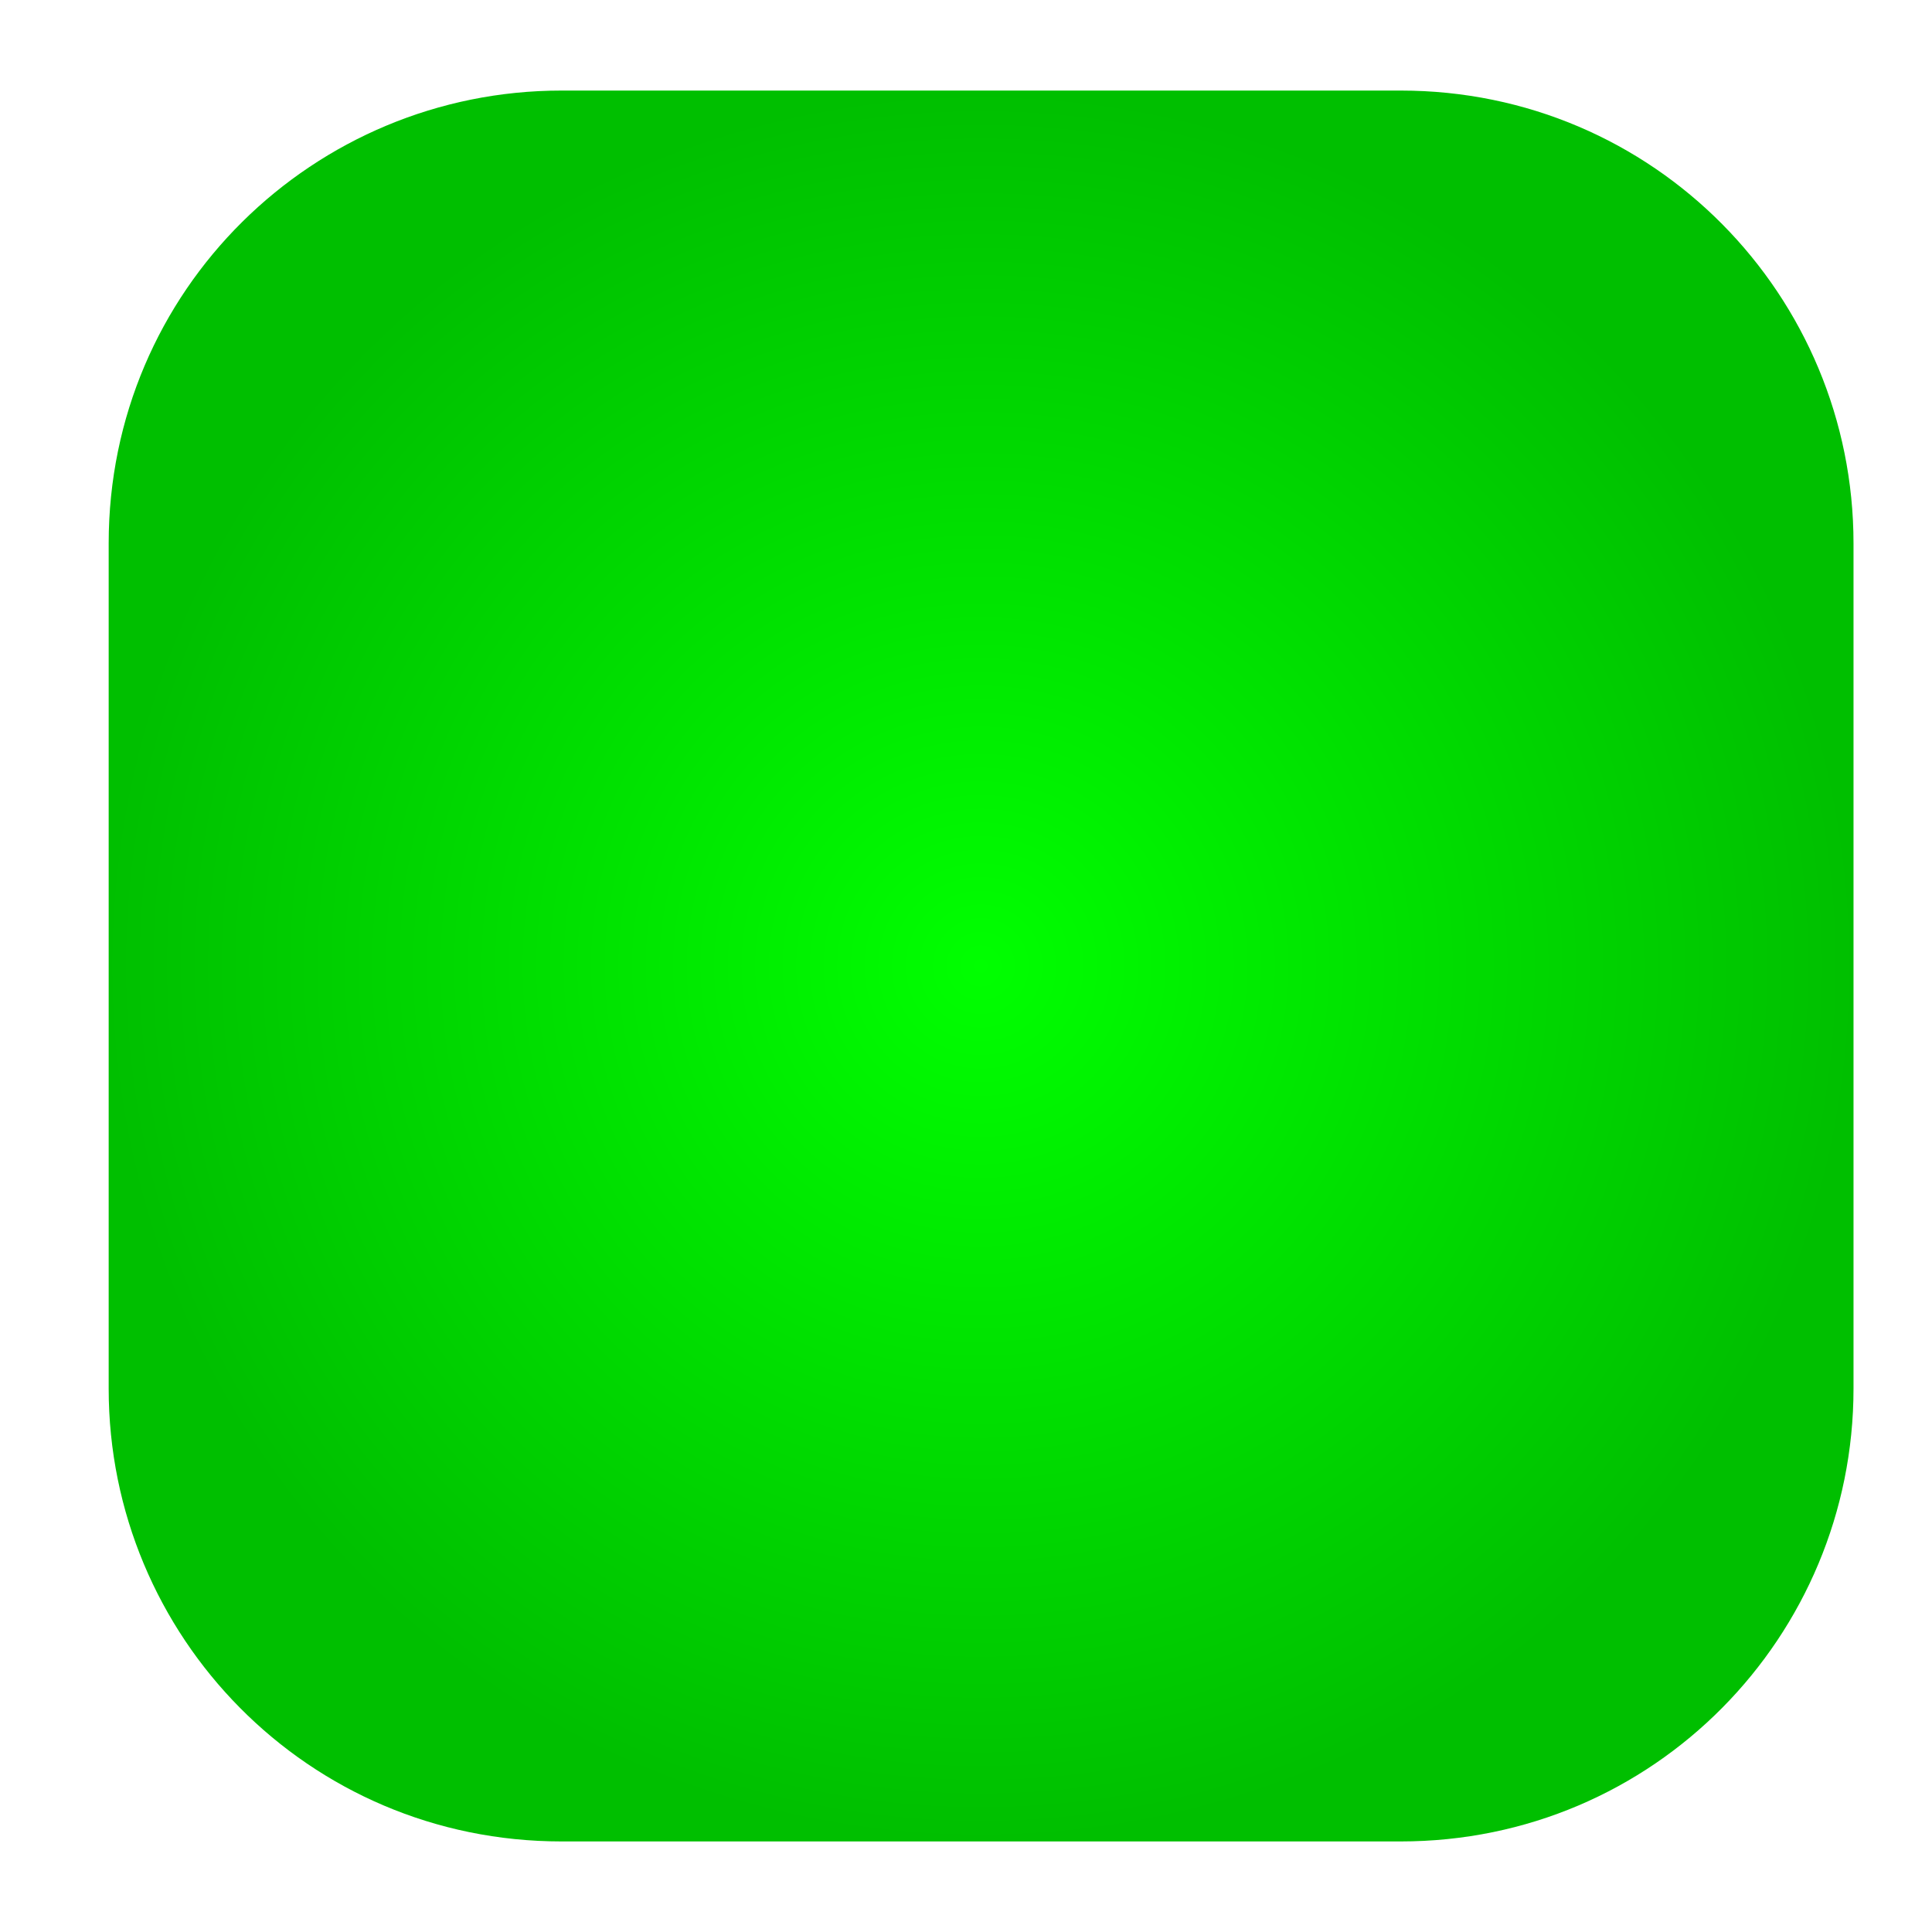 <?xml version="1.0" encoding="utf-8"?>
<!-- Generator: Adobe Illustrator 21.0.0, SVG Export Plug-In . SVG Version: 6.00 Build 0)  -->
<svg version="1.1" id="Layer_1" xmlns="http://www.w3.org/2000/svg" xmlns:xlink="http://www.w3.org/1999/xlink" x="0px" y="0px"
	 viewBox="0 0 32 32" style="enable-background:new 0 0 32 32;" xml:space="preserve">
<style type="text/css">
	.st0{fill:url(#SVGID_1_);}
</style>
<radialGradient id="SVGID_1_" cx="16.246" cy="16" r="14.5" gradientUnits="userSpaceOnUse">
	<stop  offset="0" style="stop-color:#00FF00"/>
	<stop  offset="1" style="stop-color:#00BF00"/>
</radialGradient>
<path class="st0" d="M23.2,30.5H9.3c-4.2,0-7.5-3.4-7.5-7.5V9c0-4.2,3.4-7.5,7.5-7.5h13.9c4.2,0,7.5,3.4,7.5,7.5V23
	C30.7,27.1,27.4,30.5,23.2,30.5z"/>
</svg>
